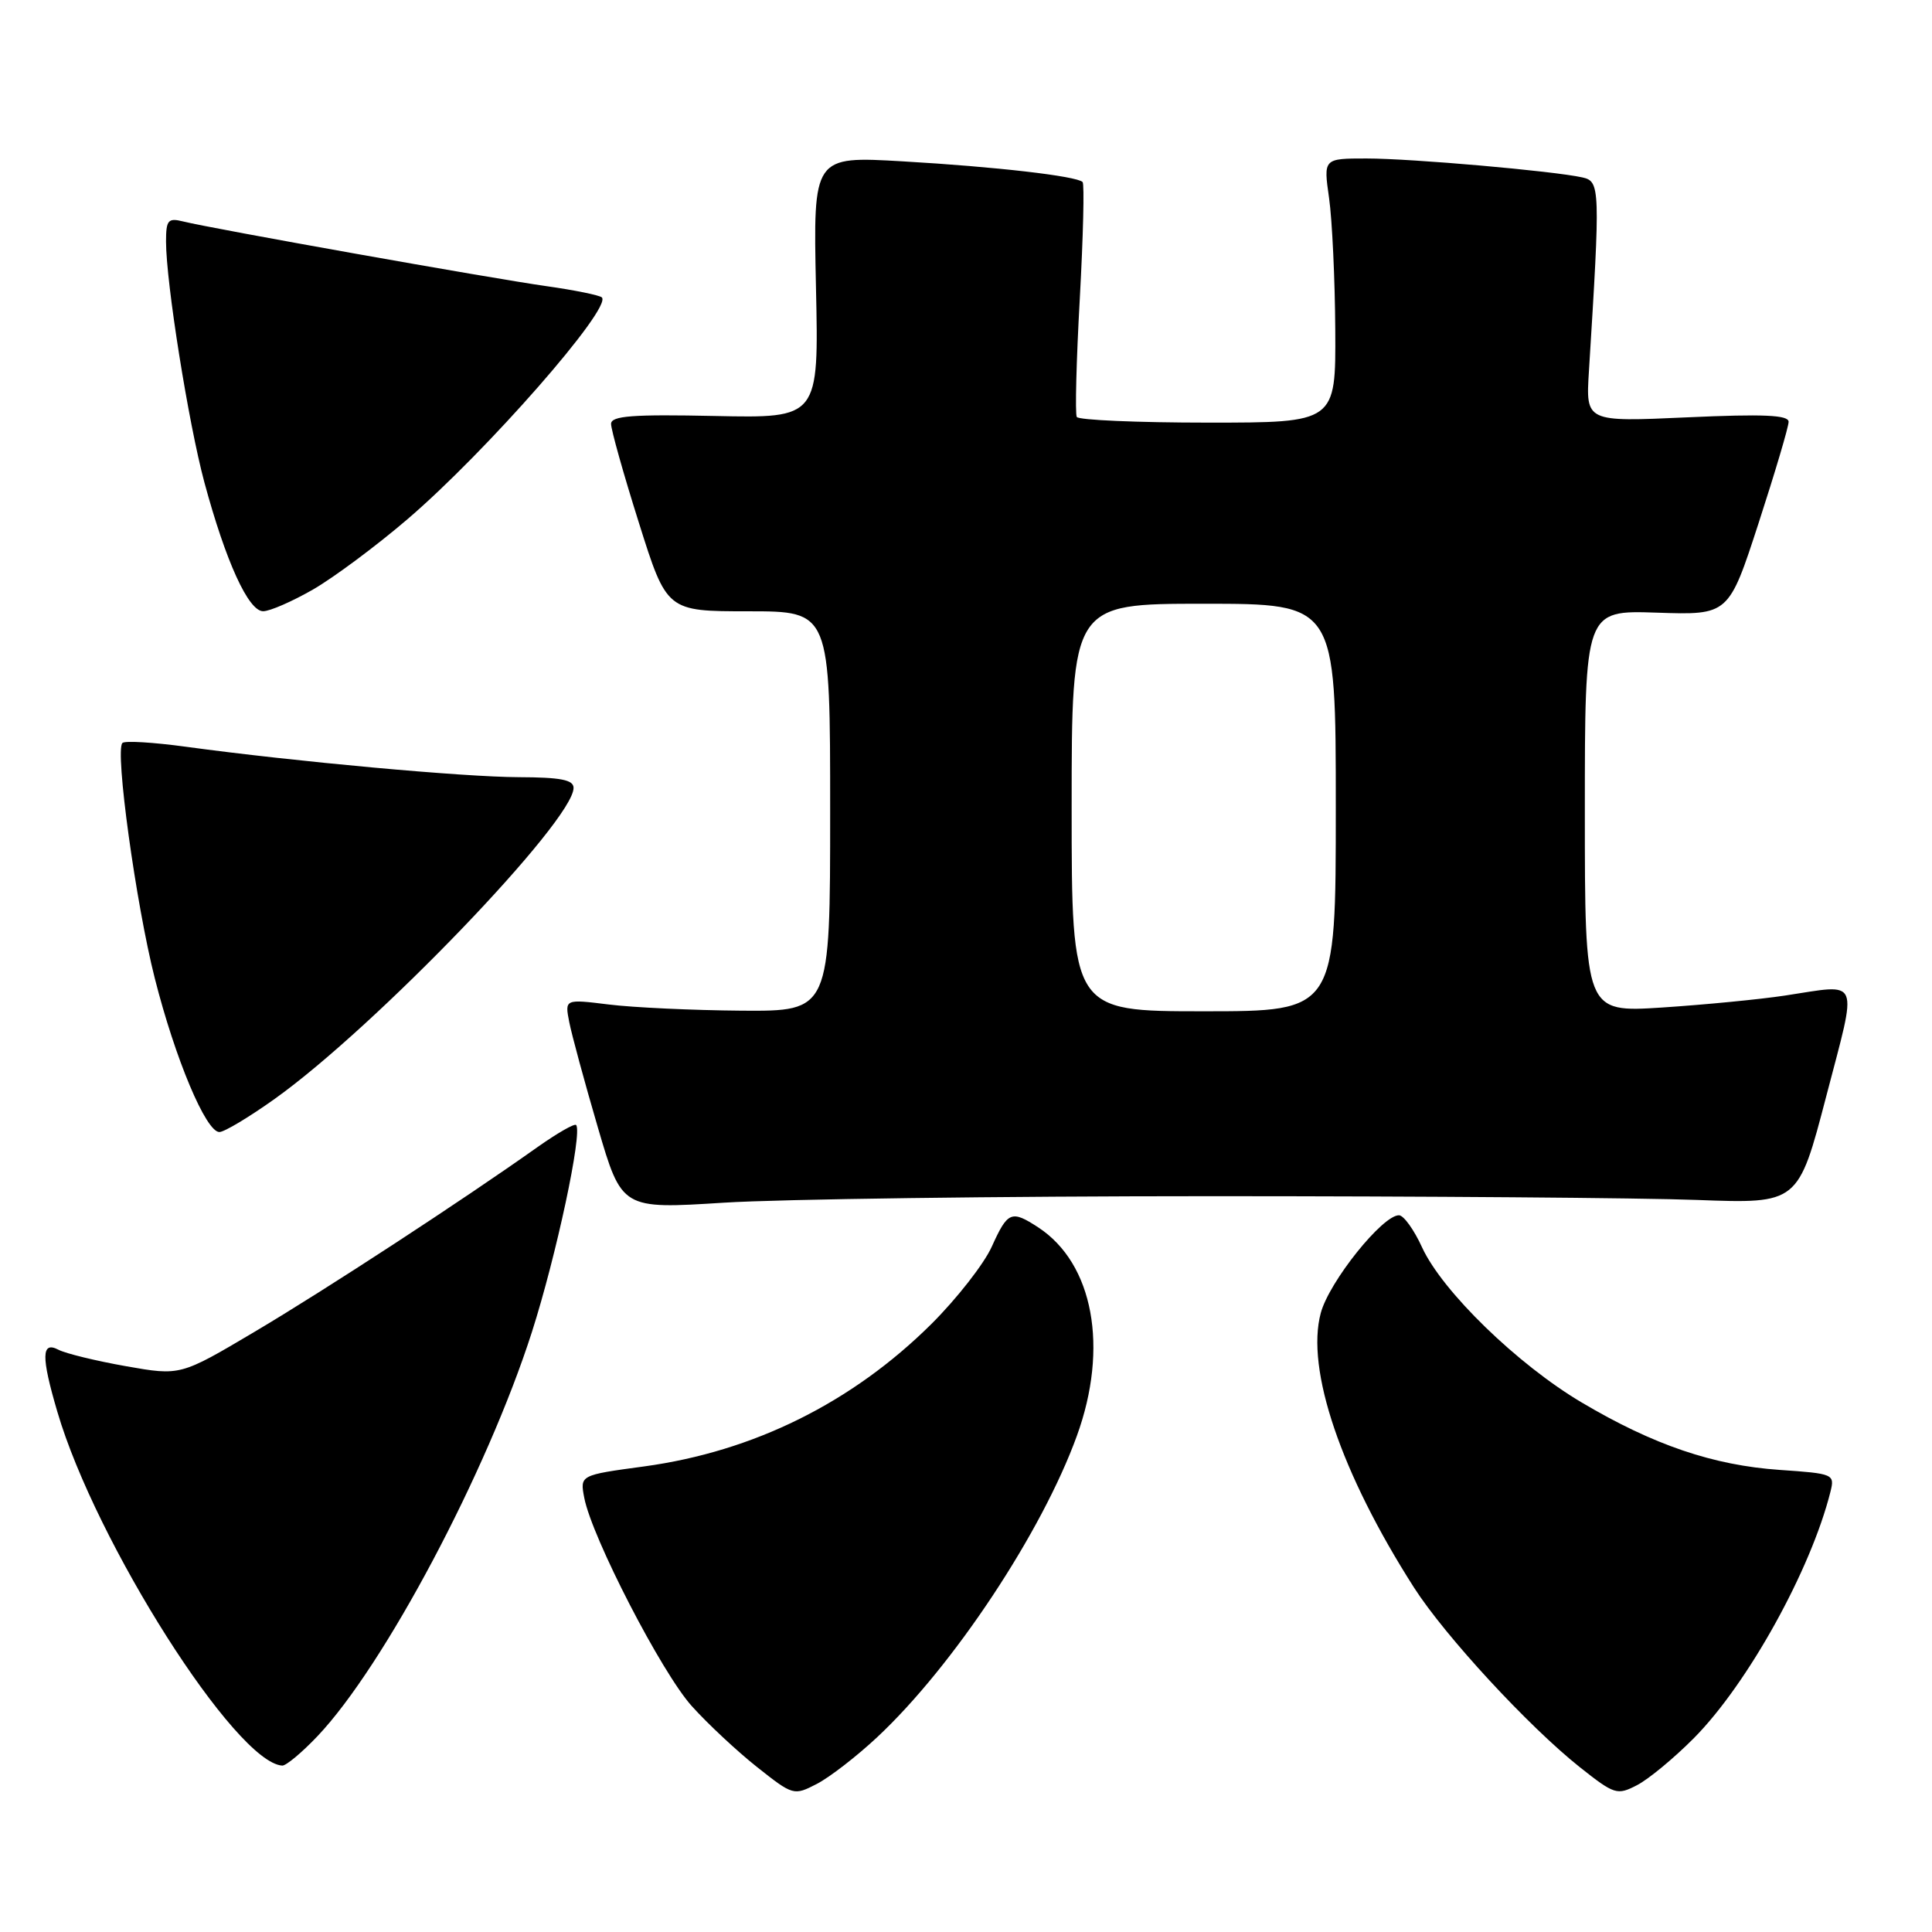 <?xml version="1.0" encoding="UTF-8" standalone="no"?>
<!DOCTYPE svg PUBLIC "-//W3C//DTD SVG 1.1//EN" "http://www.w3.org/Graphics/SVG/1.1/DTD/svg11.dtd" >
<svg xmlns="http://www.w3.org/2000/svg" xmlns:xlink="http://www.w3.org/1999/xlink" version="1.1" viewBox="0 0 256 256">
 <g >
 <path fill="currentColor"
d=" M 116.25 230.17 C 126.32 220.75 138.06 203.03 142.69 190.26 C 146.94 178.56 144.88 167.43 137.58 162.64 C 134.01 160.31 133.53 160.51 131.42 165.18 C 130.39 167.47 126.78 172.08 123.42 175.43 C 112.91 185.86 99.86 192.33 85.34 194.31 C 76.84 195.46 76.84 195.46 77.42 198.48 C 78.44 203.74 87.67 221.63 91.66 226.06 C 93.77 228.41 97.67 232.05 100.32 234.15 C 105.08 237.92 105.19 237.95 108.23 236.38 C 109.93 235.50 113.54 232.71 116.25 230.17 Z  M 224.46 230.30 C 231.59 223.10 239.95 208.02 242.54 197.68 C 243.13 195.33 242.97 195.26 235.82 194.77 C 227.01 194.16 219.11 191.48 209.59 185.84 C 201.09 180.81 191.10 171.10 188.43 165.28 C 187.37 162.95 185.99 161.04 185.38 161.03 C 183.21 160.98 176.12 169.83 175.01 173.98 C 173.00 181.43 177.69 195.23 187.37 210.37 C 191.48 216.78 202.52 228.74 209.32 234.15 C 213.93 237.80 214.28 237.91 216.92 236.54 C 218.45 235.75 221.84 232.94 224.46 230.30 Z  M 42.06 230.06 C 50.89 220.77 64.52 195.10 70.48 176.50 C 73.72 166.37 77.20 150.09 76.34 149.07 C 76.13 148.83 73.84 150.15 71.23 151.99 C 61.27 159.06 43.10 170.92 33.70 176.49 C 23.90 182.30 23.90 182.30 16.70 181.03 C 12.74 180.33 8.71 179.35 7.75 178.85 C 5.48 177.66 5.44 179.74 7.60 187.07 C 12.69 204.40 31.25 233.59 37.40 233.95 C 37.90 233.98 40.00 232.23 42.06 230.06 Z  M 160.50 158.50 C 188.55 158.50 217.52 158.72 224.88 159.00 C 238.27 159.50 238.27 159.50 241.99 145.25 C 246.17 129.22 246.65 130.39 236.50 131.92 C 233.20 132.42 225.89 133.13 220.25 133.50 C 210.00 134.16 210.00 134.16 210.00 107.51 C 210.00 80.86 210.00 80.86 219.53 81.18 C 229.06 81.50 229.06 81.50 233.03 69.29 C 235.21 62.58 237.00 56.55 237.00 55.89 C 237.00 54.99 233.67 54.84 223.56 55.30 C 210.12 55.91 210.12 55.91 210.54 49.20 C 212.06 24.85 212.03 24.04 209.68 23.51 C 205.89 22.66 187.03 21.00 181.07 21.00 C 175.36 21.00 175.36 21.00 176.11 26.25 C 176.52 29.14 176.89 37.01 176.93 43.75 C 177.00 56.00 177.00 56.00 160.06 56.00 C 150.74 56.00 142.92 55.66 142.68 55.25 C 142.44 54.84 142.62 47.77 143.08 39.54 C 143.53 31.31 143.70 24.37 143.45 24.12 C 142.66 23.33 131.91 22.09 119.62 21.38 C 107.75 20.69 107.75 20.69 108.12 38.05 C 108.50 55.41 108.50 55.41 94.75 55.12 C 83.81 54.89 80.99 55.10 80.97 56.16 C 80.96 56.90 82.61 62.79 84.65 69.25 C 88.35 81.00 88.35 81.00 99.18 81.00 C 110.00 81.00 110.00 81.00 110.00 107.50 C 110.00 134.00 110.00 134.00 98.25 133.92 C 91.79 133.87 83.87 133.50 80.66 133.10 C 74.83 132.38 74.83 132.38 75.43 135.44 C 75.76 137.12 77.46 143.39 79.21 149.36 C 82.39 160.22 82.39 160.22 95.94 159.36 C 103.40 158.89 132.45 158.50 160.50 158.50 Z  M 36.41 145.60 C 49.71 136.11 76.00 108.75 76.00 104.40 C 76.00 103.33 74.29 103.00 68.75 102.98 C 61.43 102.96 39.10 100.92 24.65 98.95 C 20.33 98.36 16.53 98.13 16.22 98.45 C 15.21 99.46 18.01 119.77 20.51 129.63 C 23.22 140.32 27.29 150.00 29.07 150.00 C 29.72 150.00 33.02 148.02 36.41 145.60 Z  M 41.50 78.10 C 44.25 76.51 49.88 72.32 54.00 68.79 C 64.42 59.87 81.13 40.80 79.75 39.41 C 79.45 39.12 76.13 38.44 72.36 37.91 C 65.07 36.88 28.04 30.29 24.25 29.34 C 22.27 28.85 22.00 29.16 22.00 32.01 C 22.00 37.43 24.97 56.06 27.08 63.91 C 29.91 74.39 32.92 81.00 34.87 80.99 C 35.77 80.99 38.75 79.68 41.50 78.10 Z  M 142.00 107.00 C 142.00 80.00 142.00 80.00 159.50 80.00 C 177.00 80.00 177.00 80.00 177.00 107.00 C 177.00 134.00 177.00 134.00 159.50 134.00 C 142.00 134.00 142.00 134.00 142.00 107.00 Z "/>
</g>
</svg>